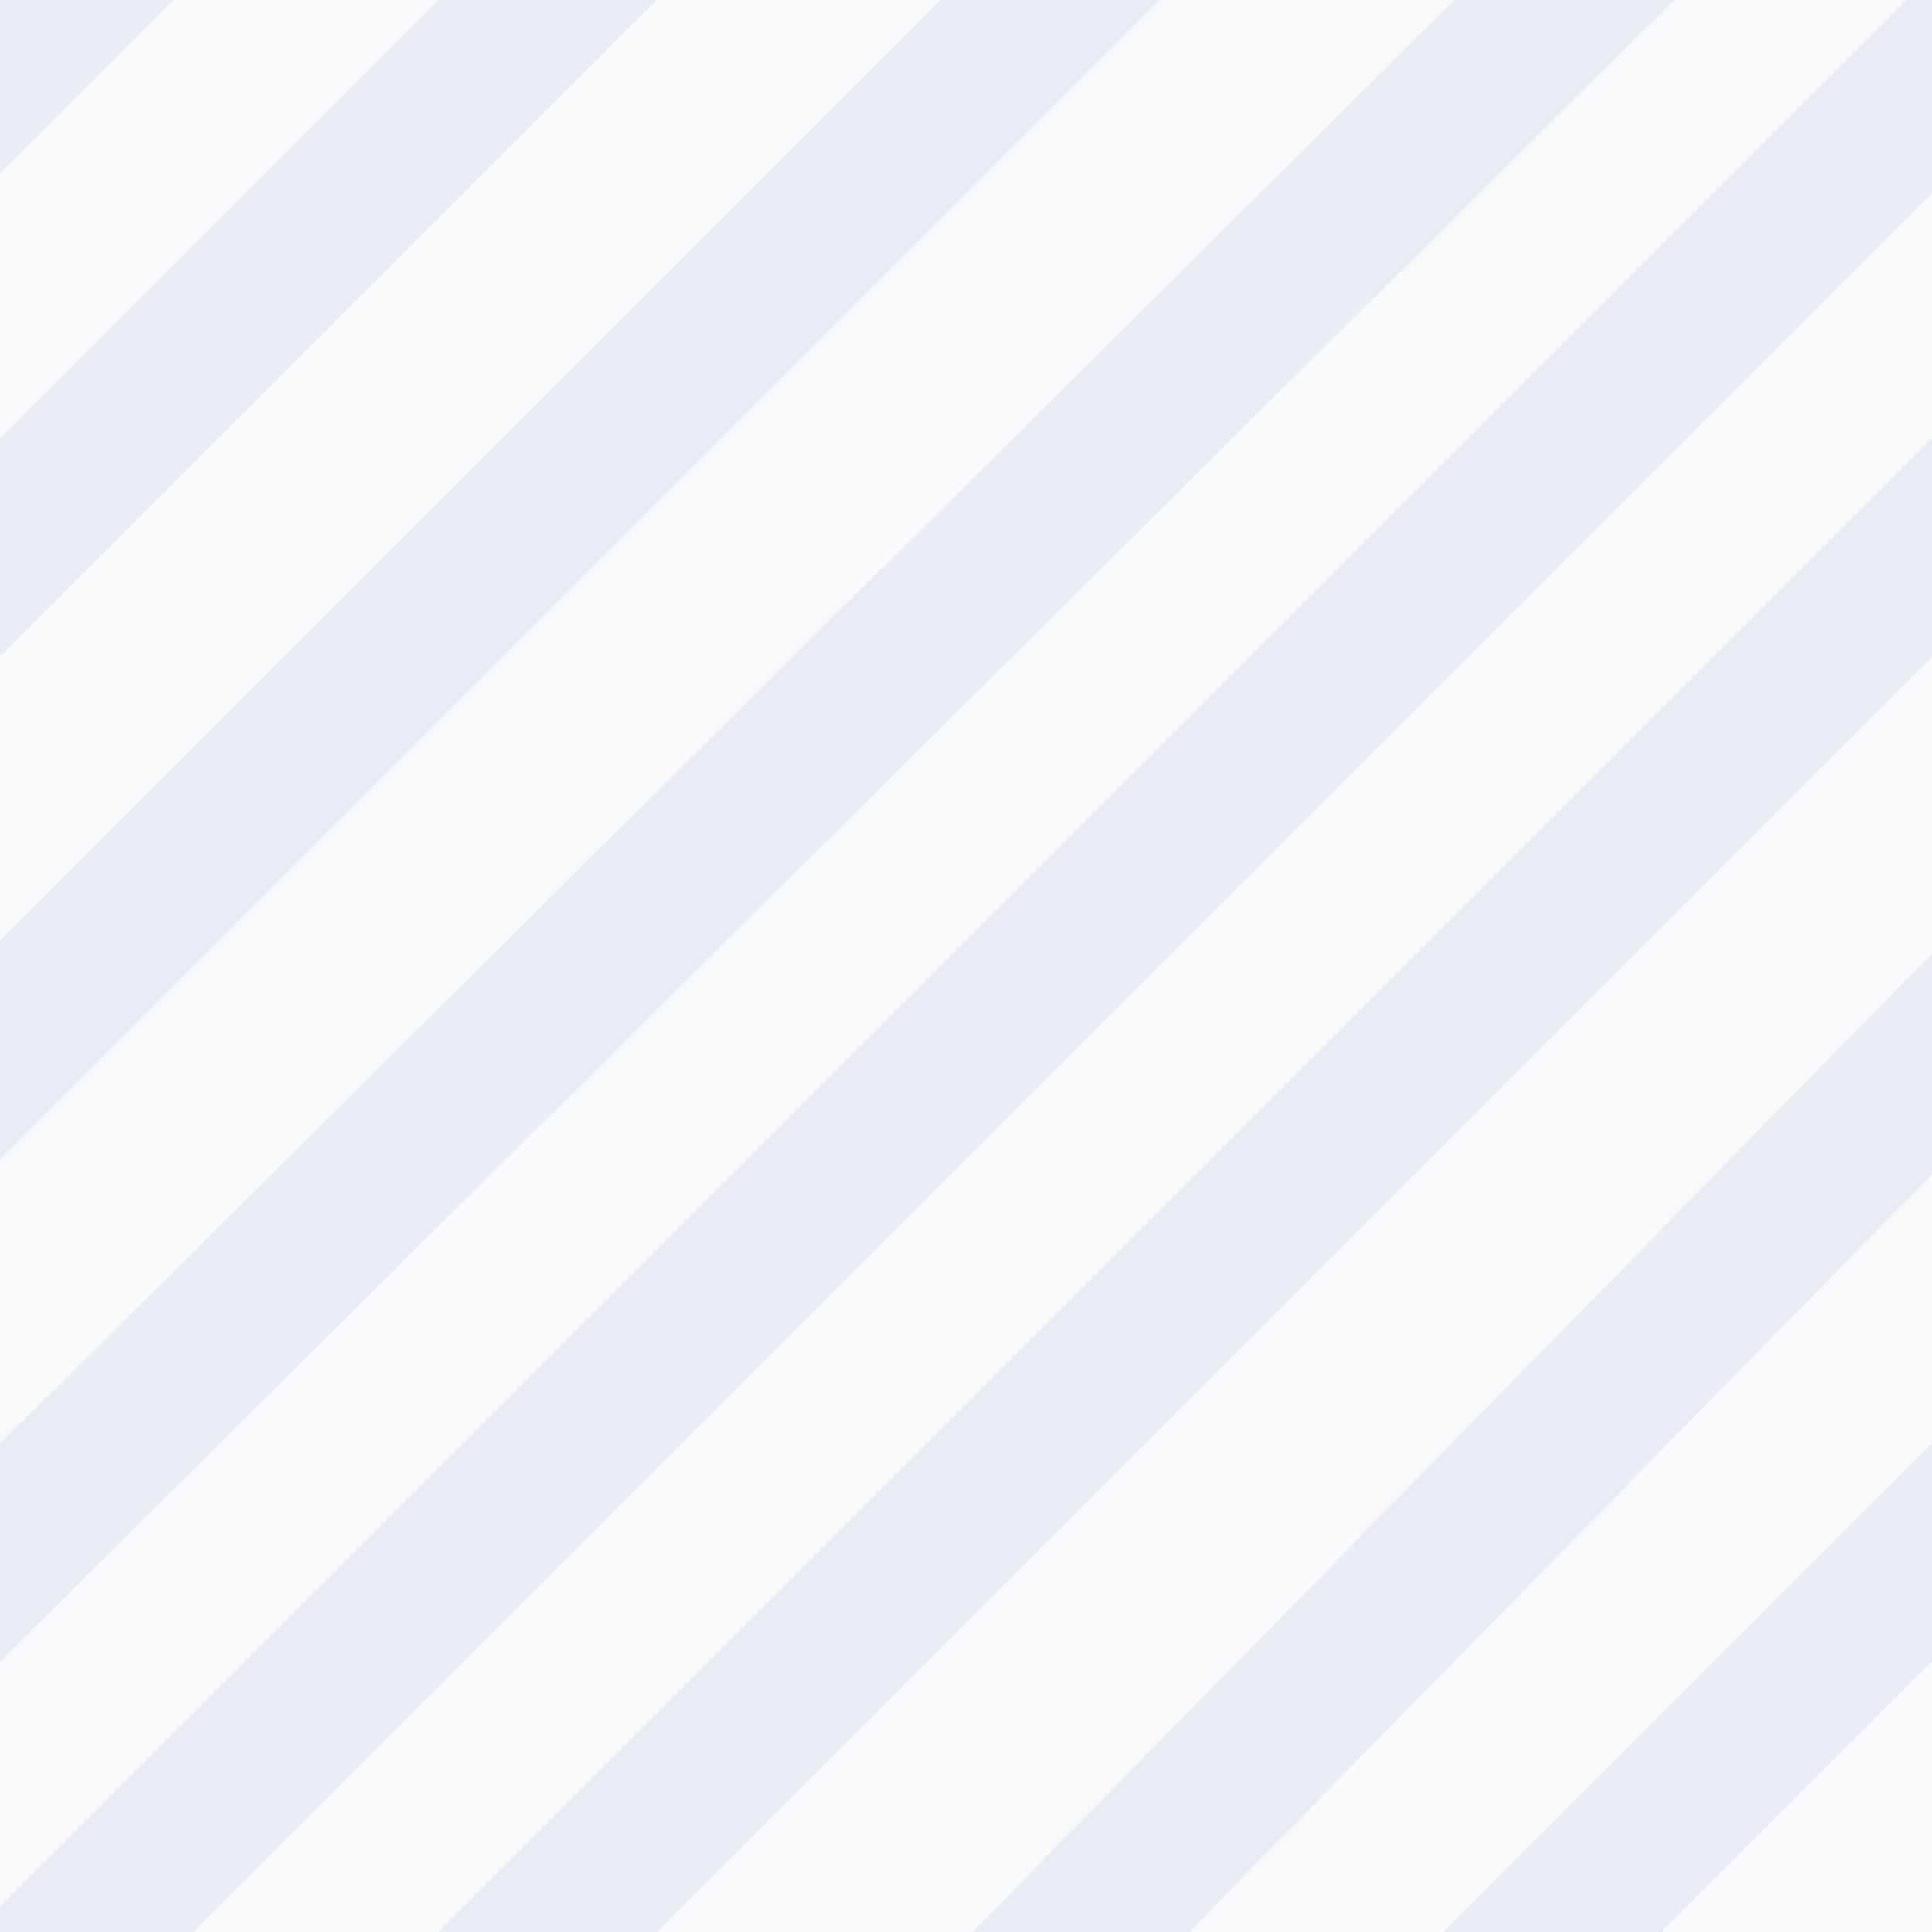 <svg width="35" height="35" viewBox="0 0 35 35" fill="none" xmlns="http://www.w3.org/2000/svg">
<rect width="35" height="35" fill="#0F2F80" fill-opacity="0.03"/>
<path d="M17.04 0L21 0L0 21V17.04L17.04 0Z" fill="#0F2F80" fill-opacity="0.06"/>
<path d="M7.94 0H11.9L3.33786e-07 11.9L0 7.94L7.94 0Z" fill="#0F2F80" fill-opacity="0.06"/>
<path d="M0 0L3.15 0L0 3.15V0Z" fill="#0F2F80" fill-opacity="0.06"/>
<path d="M0 26.155L26.352 0H30.327L0 30.1V26.155Z" fill="#0F2F80" fill-opacity="0.06"/>
<path d="M3.5 35H0V34.54L34.54 0H35V3.5L3.5 35Z" fill="#0F2F80" fill-opacity="0.06"/>
<path d="M11.9 35H7.94L35 7.94V11.9L11.9 35Z" fill="#0F2F80" fill-opacity="0.06"/>
<path d="M21.54 35H17.619L35 17.271V21.271L21.54 35Z" fill="#0F2F80" fill-opacity="0.06"/>
<path d="M30.1 35H26.14L35 26.14V30.1L30.1 35Z" fill="#0F2F80" fill-opacity="0.06"/>
</svg>
